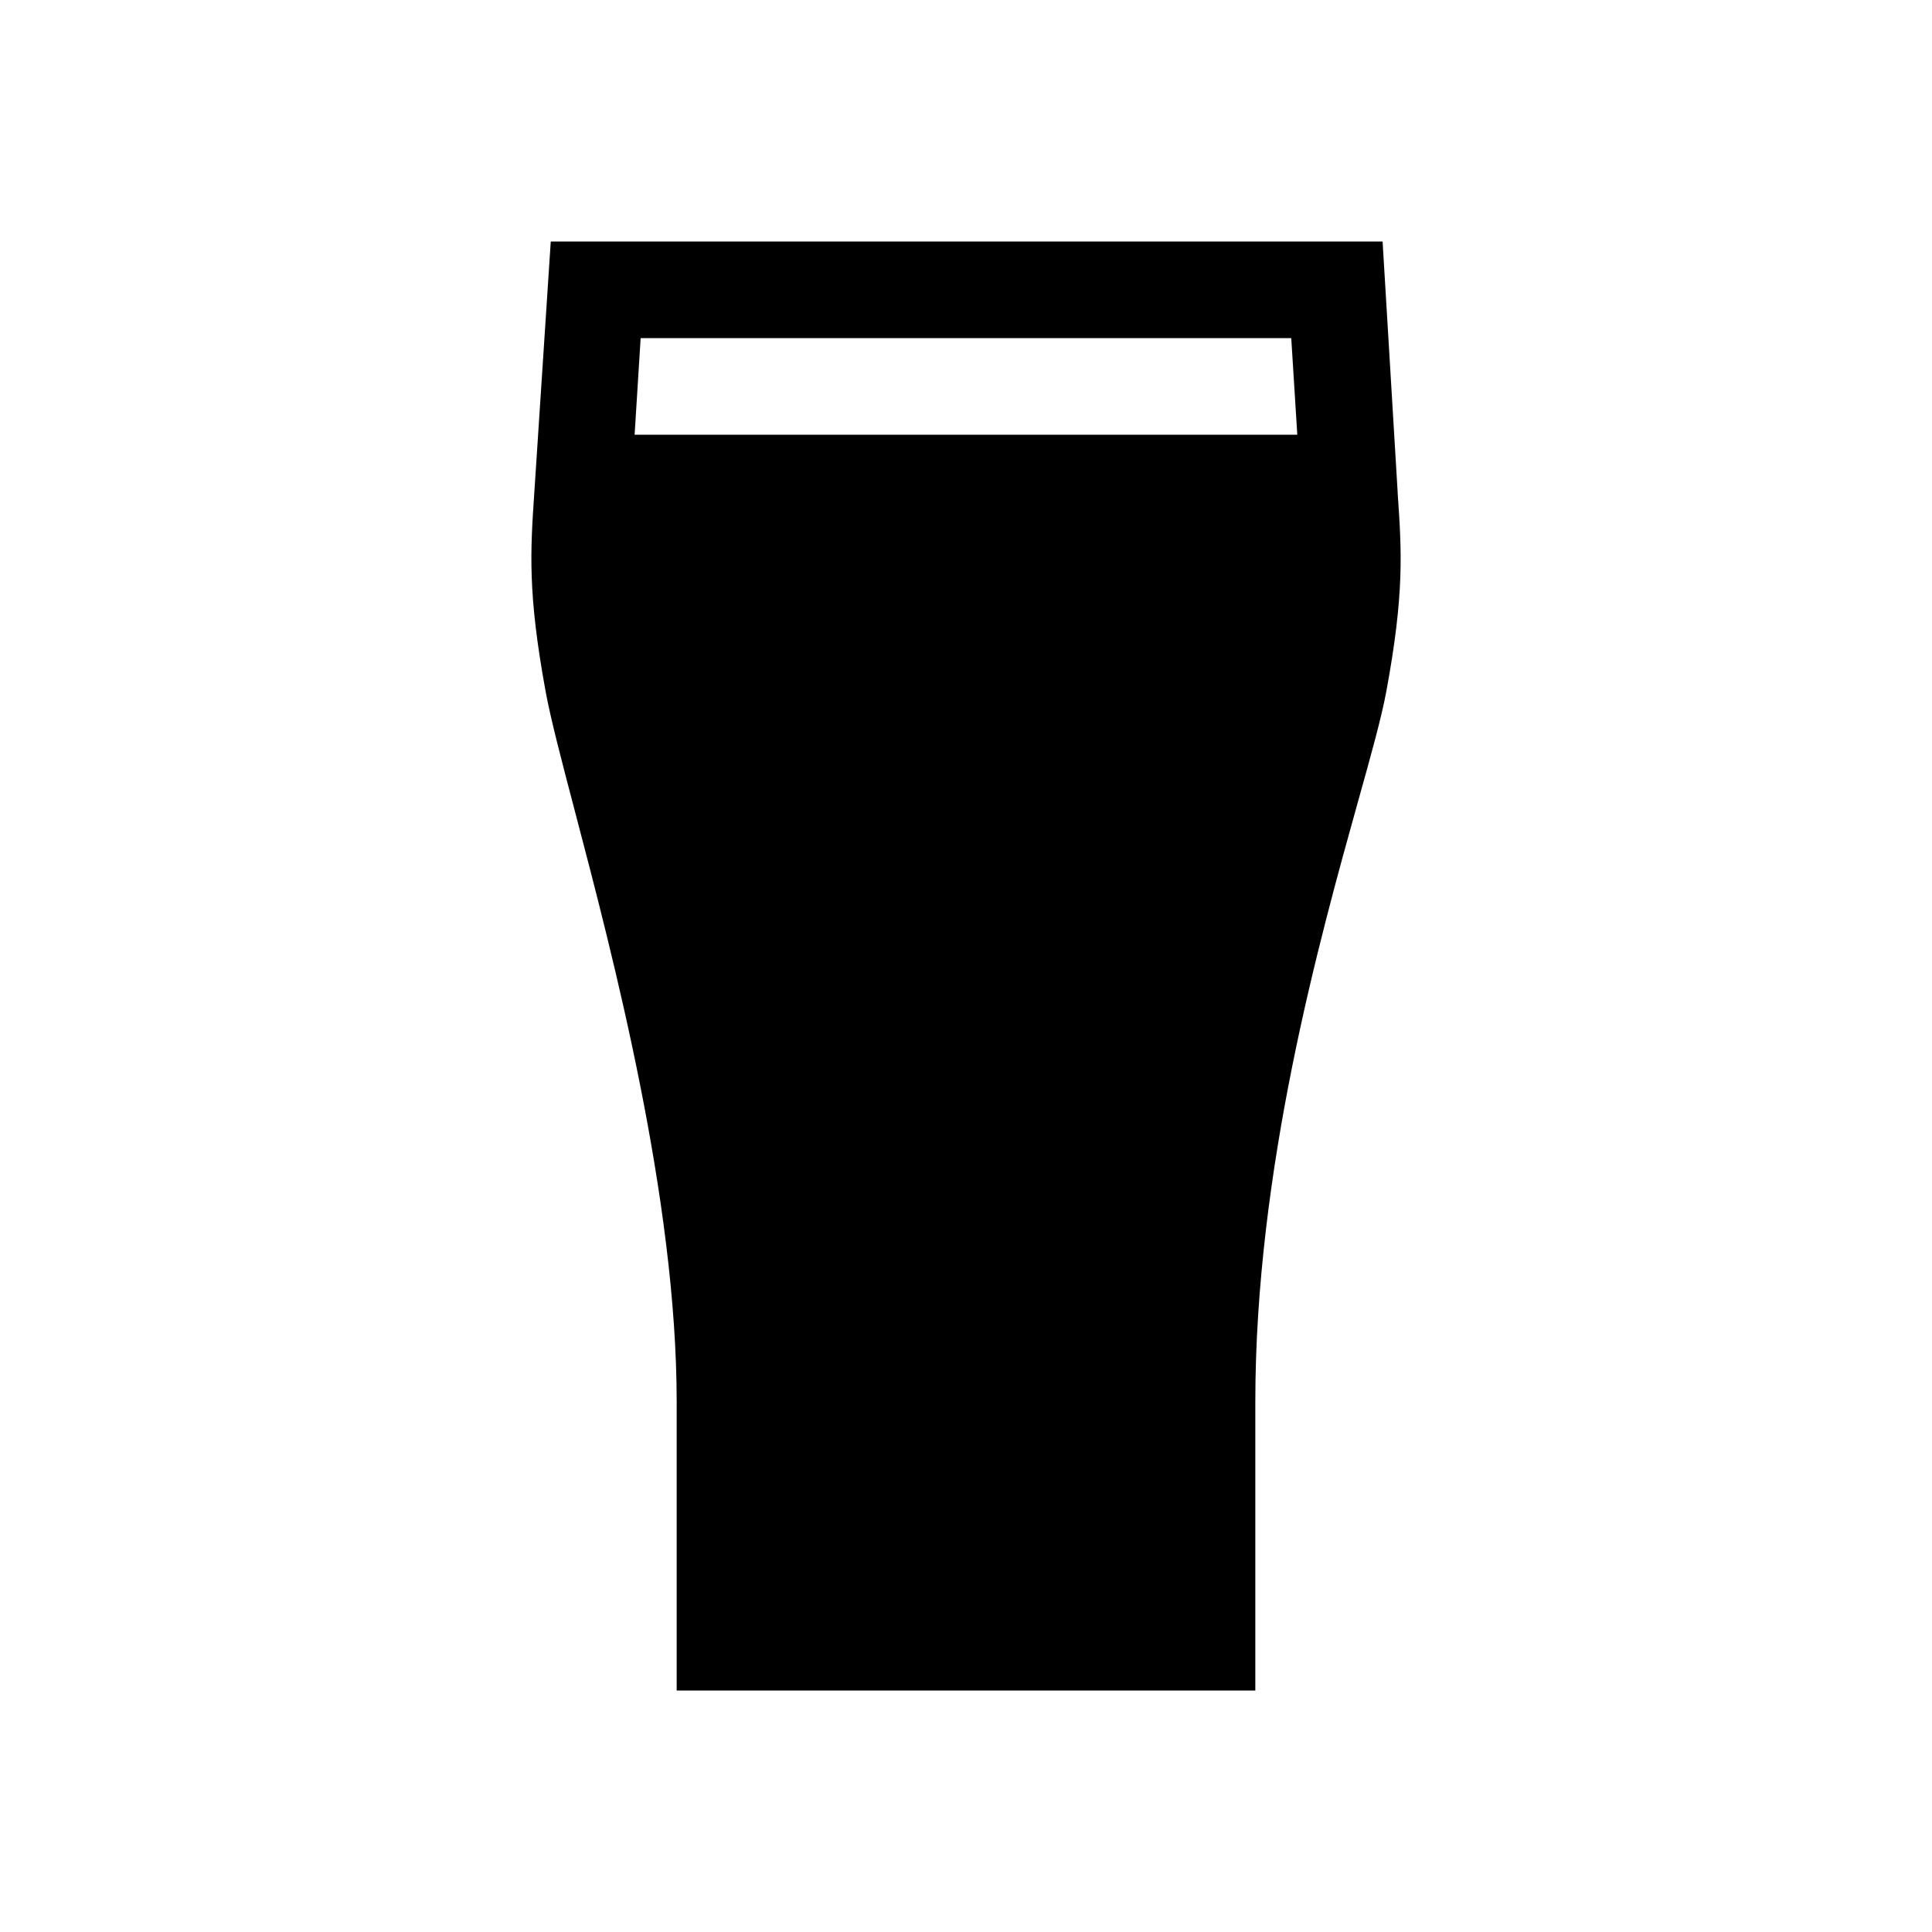 <!-- Generated by IcoMoon.io -->
<svg version="1.1" xmlns="http://www.w3.org/2000/svg" width="40" height="40" viewBox="0 0 40 40">
<title>io-pint-sharp</title>
<path d="M28.938 10.206l-0.313-5.206h-17.222l-0.341 5.204c-0.081 1.203-0.139 2.071 0.233 4.104 0.104 0.569 0.326 1.416 0.608 2.489 0.788 3 2.107 8.023 2.107 12.227v5.977h11.98v-5.976c0-4.818 1.332-9.581 2.125-12.426 0.274-0.977 0.489-1.75 0.588-2.289 0.376-2.032 0.317-2.901 0.234-4.104zM13.139 9l0.125-2h13.47l0.125 2z"></path>
</svg>
